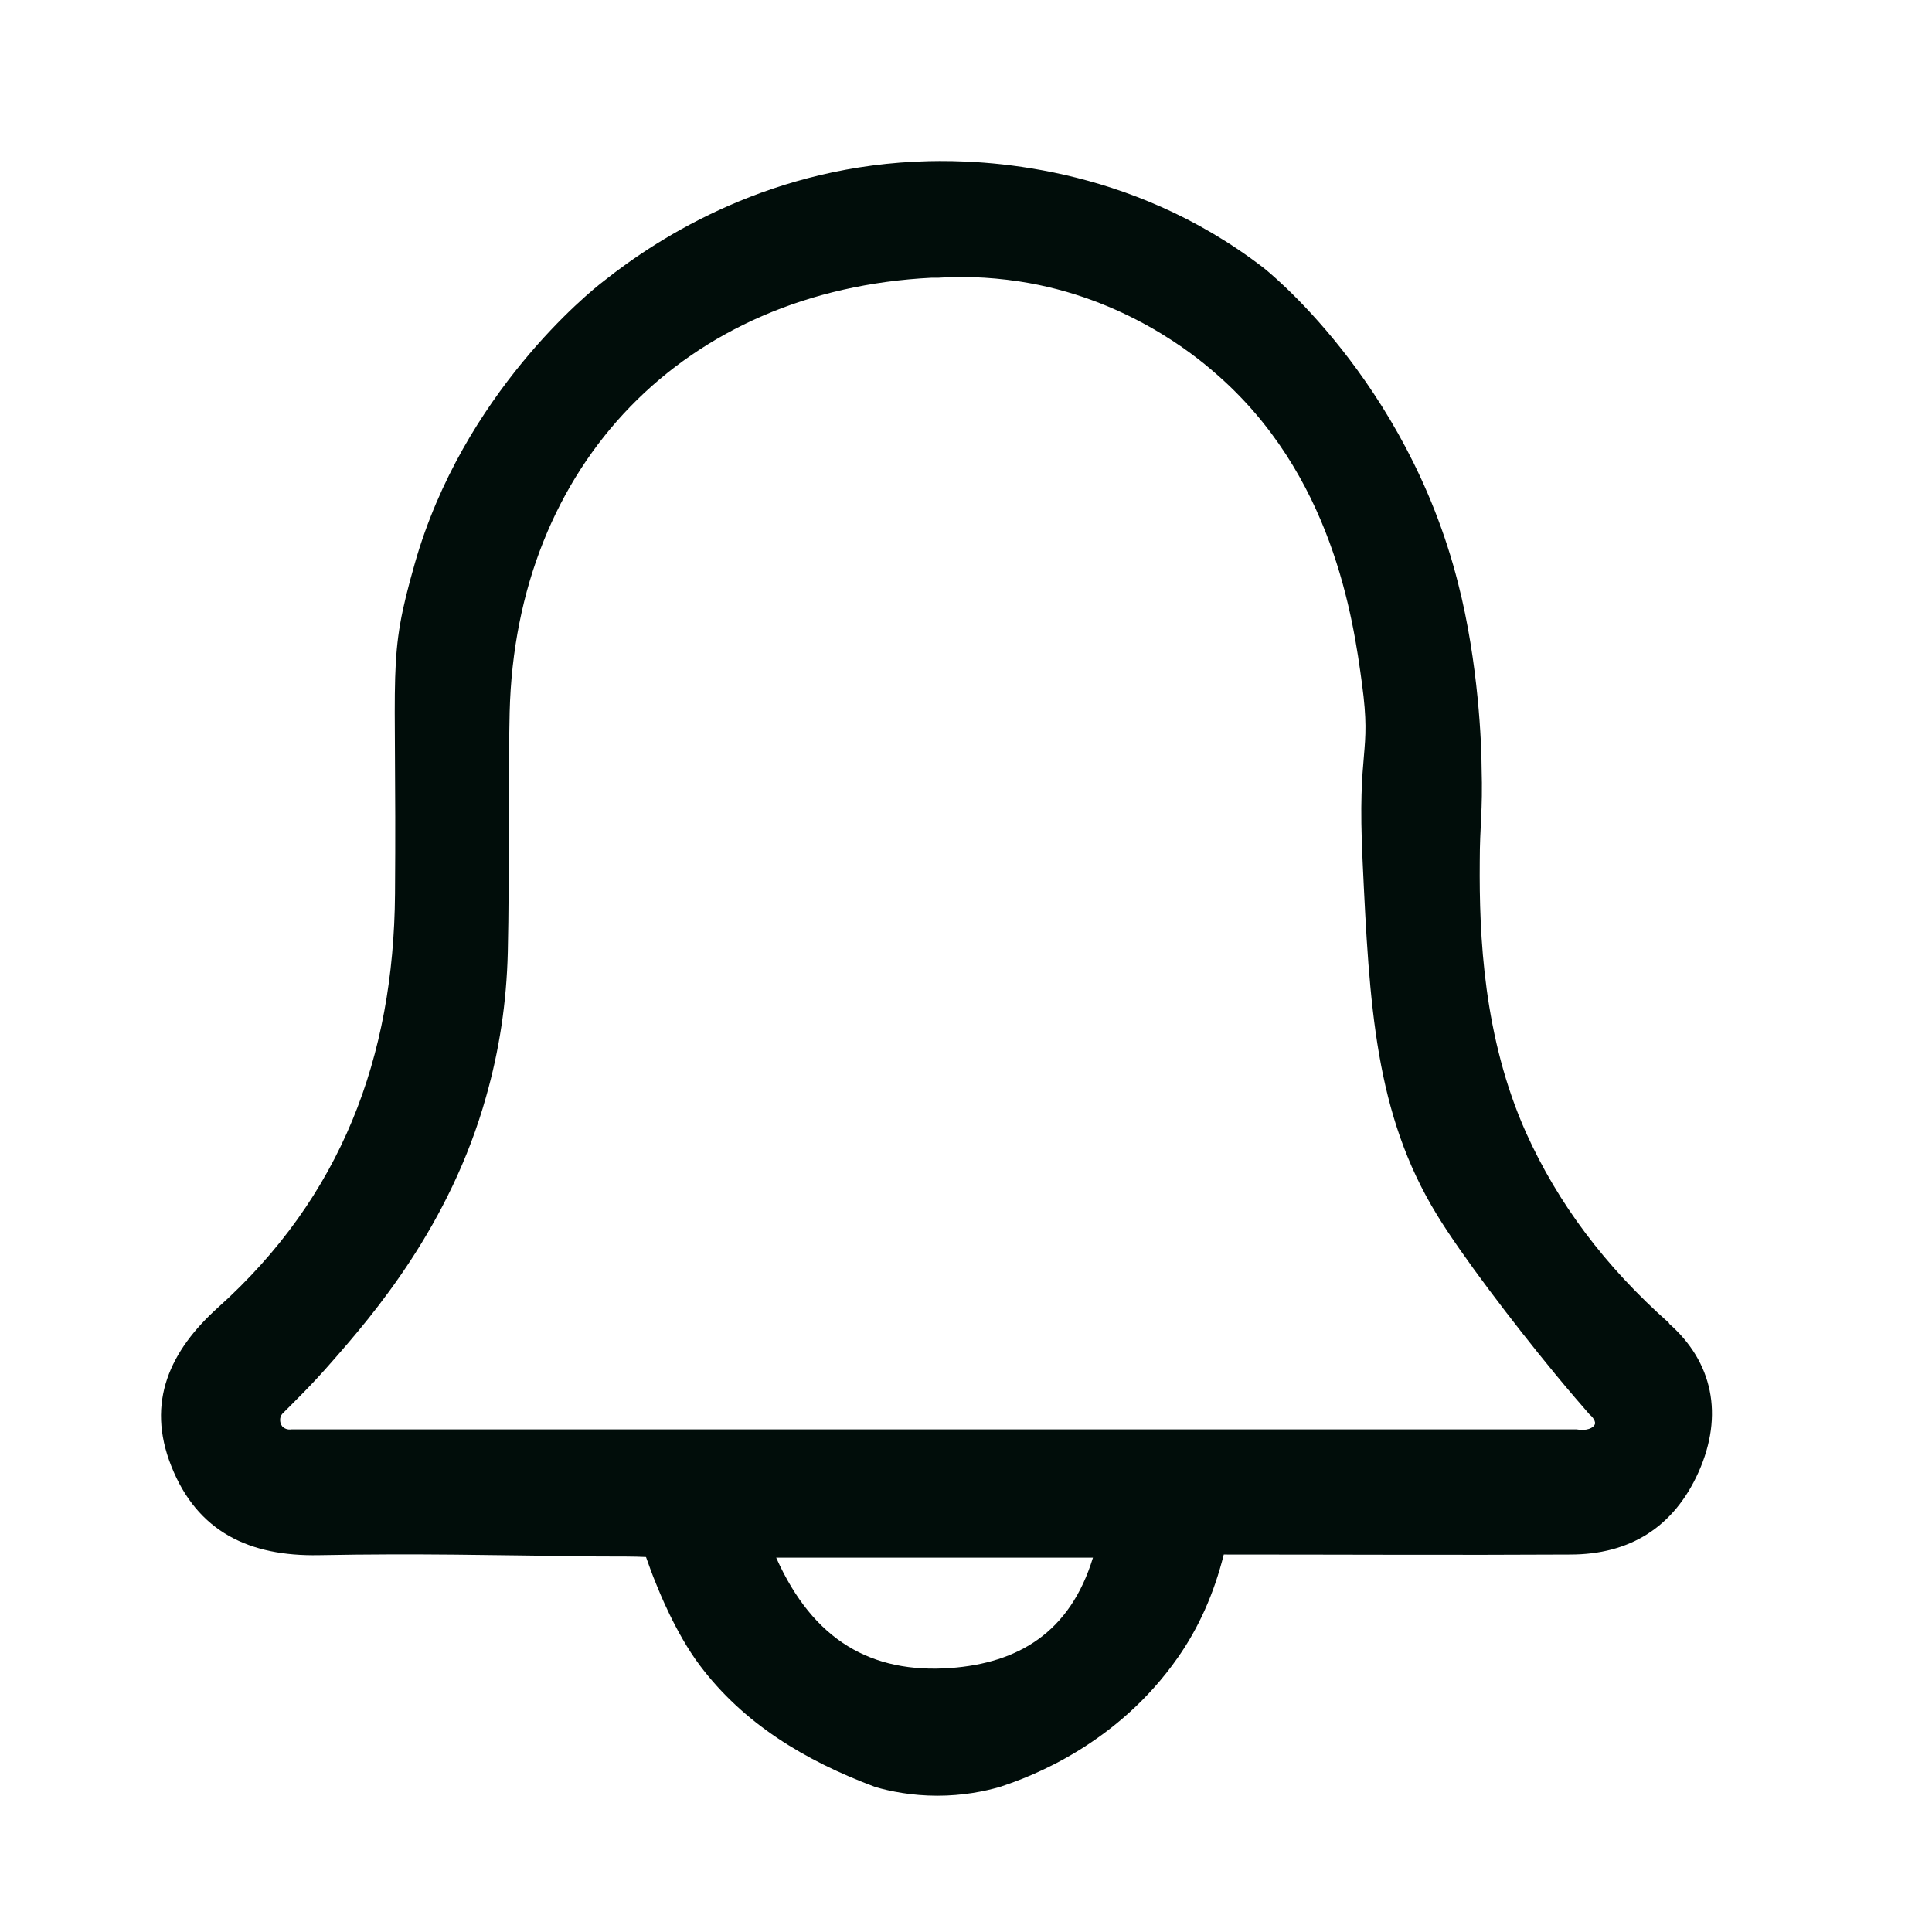 <svg width="24" height="24" viewBox="0 0 24 24" fill="none" xmlns="http://www.w3.org/2000/svg">
<path d="M20.738 16.439C19.937 15.731 19.352 14.946 18.959 14.075C18.428 12.89 18.374 11.627 18.382 10.703C18.382 10.249 18.421 10.087 18.405 9.533C18.405 9.271 18.367 8.231 18.113 7.246C17.473 4.712 15.695 3.326 15.695 3.326C14.016 2.033 12.184 1.987 11.537 2.002C9.604 2.048 8.21 2.926 7.494 3.496C7.332 3.619 5.754 4.889 5.153 6.999C4.807 8.216 4.93 8.2 4.907 11.103C4.892 13.136 4.237 14.869 2.712 16.239C2.112 16.778 1.812 17.417 2.127 18.21C2.451 19.034 3.105 19.335 3.96 19.319C5.223 19.296 6.047 19.319 7.425 19.335C7.687 19.335 7.895 19.335 8.025 19.342C8.056 19.427 8.095 19.543 8.156 19.689C8.172 19.727 8.387 20.282 8.695 20.69C9.234 21.406 9.989 21.868 10.874 22.199C11.059 22.253 11.329 22.307 11.645 22.307C11.96 22.307 12.23 22.253 12.415 22.199C12.823 22.068 13.885 21.66 14.632 20.59C14.886 20.228 15.079 19.804 15.202 19.311C16.688 19.311 18.097 19.319 19.506 19.311C20.245 19.311 20.792 18.973 21.1 18.287C21.416 17.579 21.277 16.917 20.73 16.439H20.738ZM11.806 20.721C10.828 20.79 10.104 20.382 9.642 19.35H13.577C13.292 20.282 12.646 20.659 11.806 20.721ZM3.506 17.718C3.475 17.679 3.467 17.61 3.506 17.564C3.652 17.417 3.875 17.202 4.122 16.917C4.63 16.339 5.592 15.223 6.039 13.621C6.201 13.051 6.293 12.459 6.308 11.827C6.331 10.834 6.308 9.841 6.331 8.847C6.408 5.767 8.503 3.604 11.575 3.45H11.66C11.906 3.434 12.253 3.434 12.661 3.496C13.978 3.696 14.848 4.42 15.079 4.62C16.557 5.883 16.811 7.692 16.919 8.493C17.042 9.402 16.857 9.248 16.927 10.703C17.011 12.489 17.081 13.837 17.851 15.092C18.151 15.585 18.782 16.416 19.321 17.071C19.498 17.286 19.652 17.463 19.753 17.579C19.76 17.579 19.822 17.641 19.814 17.687C19.799 17.741 19.706 17.779 19.583 17.756H3.621C3.575 17.764 3.529 17.748 3.498 17.71L3.506 17.718Z" fill="#010D0A"/>
</svg>
